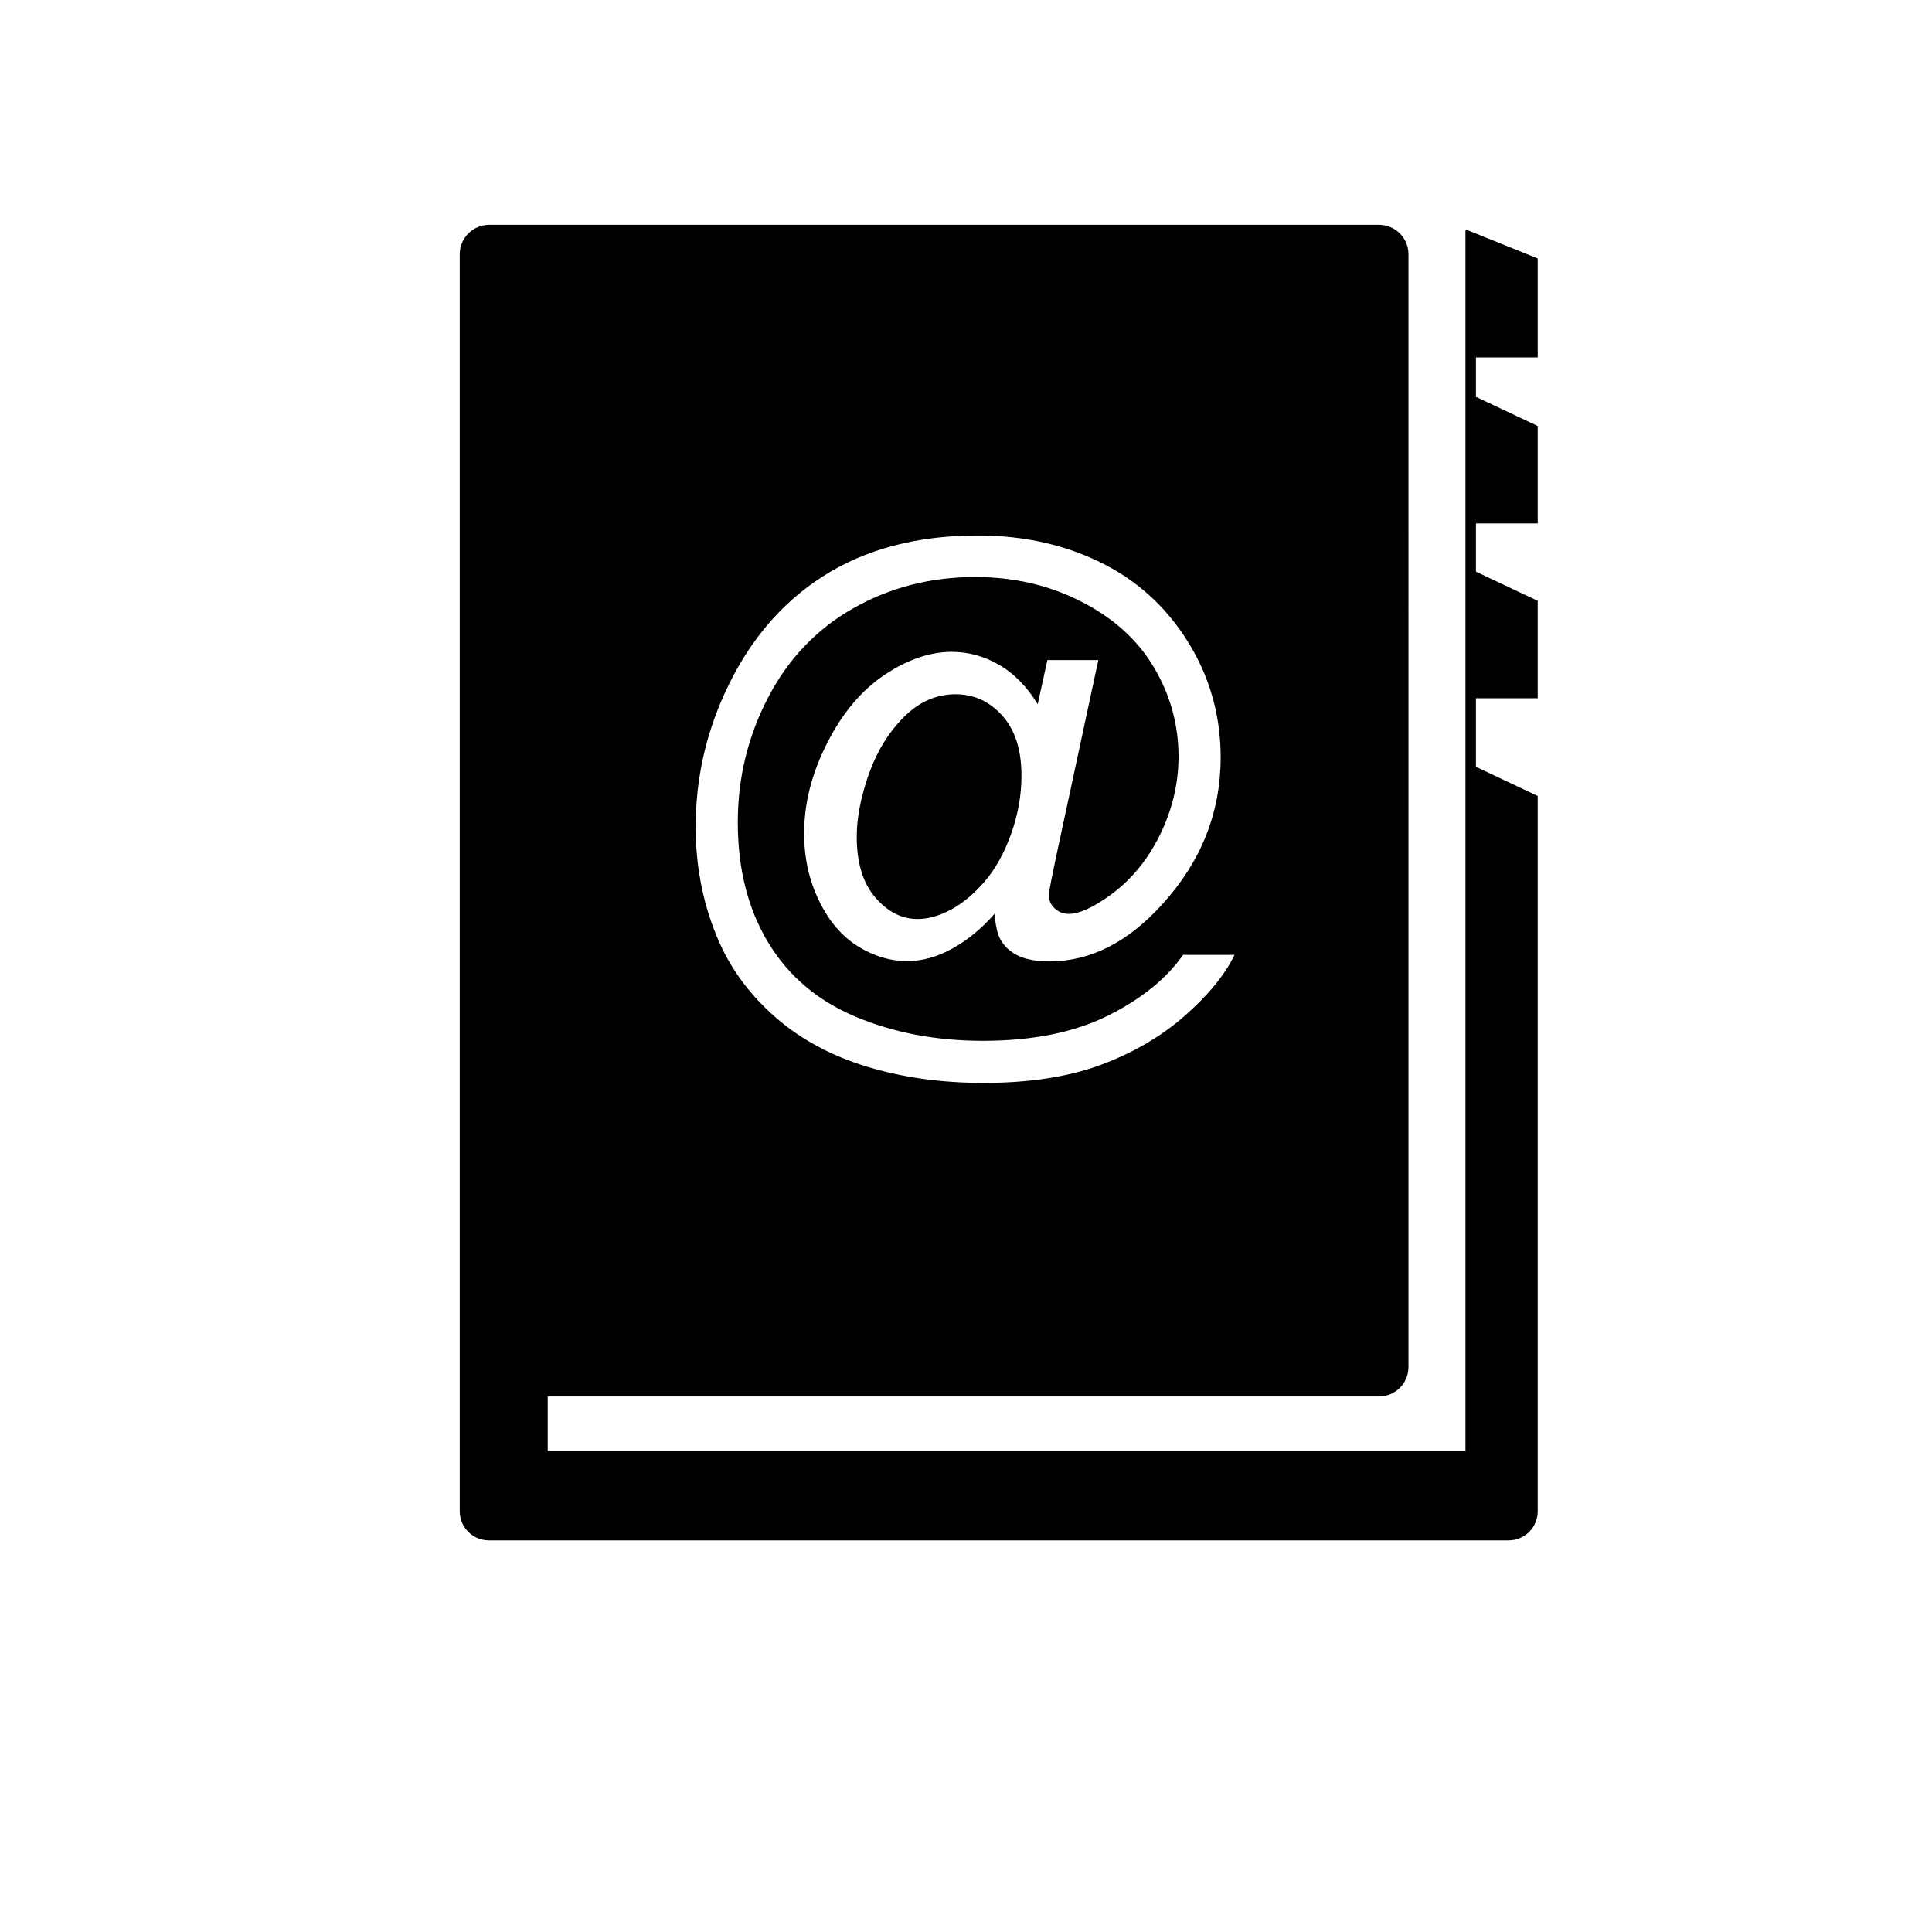 <svg xmlns="http://www.w3.org/2000/svg" xmlns:xlink="http://www.w3.org/1999/xlink" version="1.1" x="0px" y="0px" viewBox="0 0 100 100" enable-background="new 0 0 100 100" xml:space="preserve"><g><path fill="#000000" d="M79.592,18.5v-5.121l-3.74-1.508V72.04v3.081h-3.77H28.35v-2.837h0.078h42.941   c0.846,0,1.533-0.68,1.533-1.52V13.155c0-0.84-0.688-1.52-1.533-1.52H25.331c-0.849,0-1.535,0.68-1.535,1.52v0.224v57.153v0.232   v7.458c0,0.833,0.674,1.508,1.508,1.508h52.78c0.834,0,1.508-0.675,1.508-1.508V41.199l-3.197-1.509v-3.55h3.197v-5.042   l-3.197-1.508v-0.455v-2.042h3.197V22.05l-3.197-1.508V18.5H79.592z M37.482,35.948c1.198-2.66,2.898-4.698,5.103-6.111   s4.877-2.121,8.019-2.121c2.434,0,4.622,0.499,6.561,1.495c1.939,0.997,3.469,2.481,4.588,4.455   c0.951,1.698,1.428,3.544,1.428,5.537c0,2.848-1.002,5.375-3.004,7.584c-1.787,1.983-3.74,2.975-5.861,2.975   c-0.678,0-1.225-0.103-1.643-0.309c-0.416-0.206-0.725-0.501-0.92-0.884c-0.127-0.245-0.221-0.668-0.279-1.267   c-0.639,0.736-1.353,1.328-2.143,1.774c-0.791,0.447-1.583,0.67-2.379,0.67c-0.874,0-1.723-0.255-2.547-0.766   c-0.825-0.511-1.495-1.296-2.011-2.356c-0.515-1.06-0.773-2.224-0.773-3.49c0-1.561,0.4-3.124,1.2-4.69   c0.8-1.565,1.794-2.741,2.982-3.526c1.188-0.786,2.342-1.179,3.461-1.179c0.854,0,1.669,0.224,2.444,0.67   c0.775,0.447,1.443,1.126,2.004,2.04l0.5-2.283h2.637l-2.121,9.881c-0.295,1.375-0.441,2.136-0.441,2.283   c0,0.265,0.1,0.493,0.301,0.685s0.445,0.287,0.73,0.287c0.52,0,1.201-0.3,2.047-0.898c1.119-0.785,2.004-1.838,2.658-3.159   C60.674,41.925,61,40.562,61,39.159c0-1.64-0.42-3.171-1.26-4.595c-0.838-1.423-2.09-2.562-3.754-3.417   c-1.664-0.854-3.504-1.281-5.516-1.281c-2.297,0-4.396,0.538-6.295,1.613c-1.9,1.075-3.373,2.617-4.418,4.625   c-1.046,2.008-1.569,4.16-1.569,6.457c0,2.405,0.523,4.478,1.569,6.215c1.045,1.737,2.557,3.021,4.535,3.851   c1.979,0.83,4.17,1.245,6.576,1.245c2.571,0,4.727-0.433,6.465-1.296c1.736-0.864,3.037-1.915,3.902-3.152H63.9   c-0.5,1.031-1.359,2.082-2.576,3.152c-1.217,1.069-2.666,1.916-4.344,2.54c-1.68,0.623-3.701,0.935-6.068,0.935   c-2.18,0-4.189-0.279-6.03-0.839c-1.841-0.56-3.41-1.401-4.706-2.525c-1.296-1.125-2.273-2.418-2.931-3.881   c-0.825-1.855-1.237-3.858-1.237-6.009C36.009,40.401,36.5,38.118,37.482,35.948z"></path><path fill="#000000" d="M49.455,35.934c-0.629,0-1.22,0.16-1.774,0.479c-0.555,0.319-1.093,0.832-1.612,1.539   c-0.521,0.707-0.938,1.566-1.252,2.577c-0.314,1.012-0.472,1.939-0.472,2.783c0,1.346,0.319,2.391,0.957,3.137   c0.639,0.746,1.37,1.119,2.194,1.119c0.55,0,1.129-0.164,1.738-0.493c0.608-0.328,1.19-0.817,1.745-1.465   c0.554-0.648,1.009-1.471,1.363-2.467s0.529-1.996,0.529-2.997c0-1.335-0.332-2.371-0.994-3.107S50.407,35.934,49.455,35.934z"></path></g></svg>